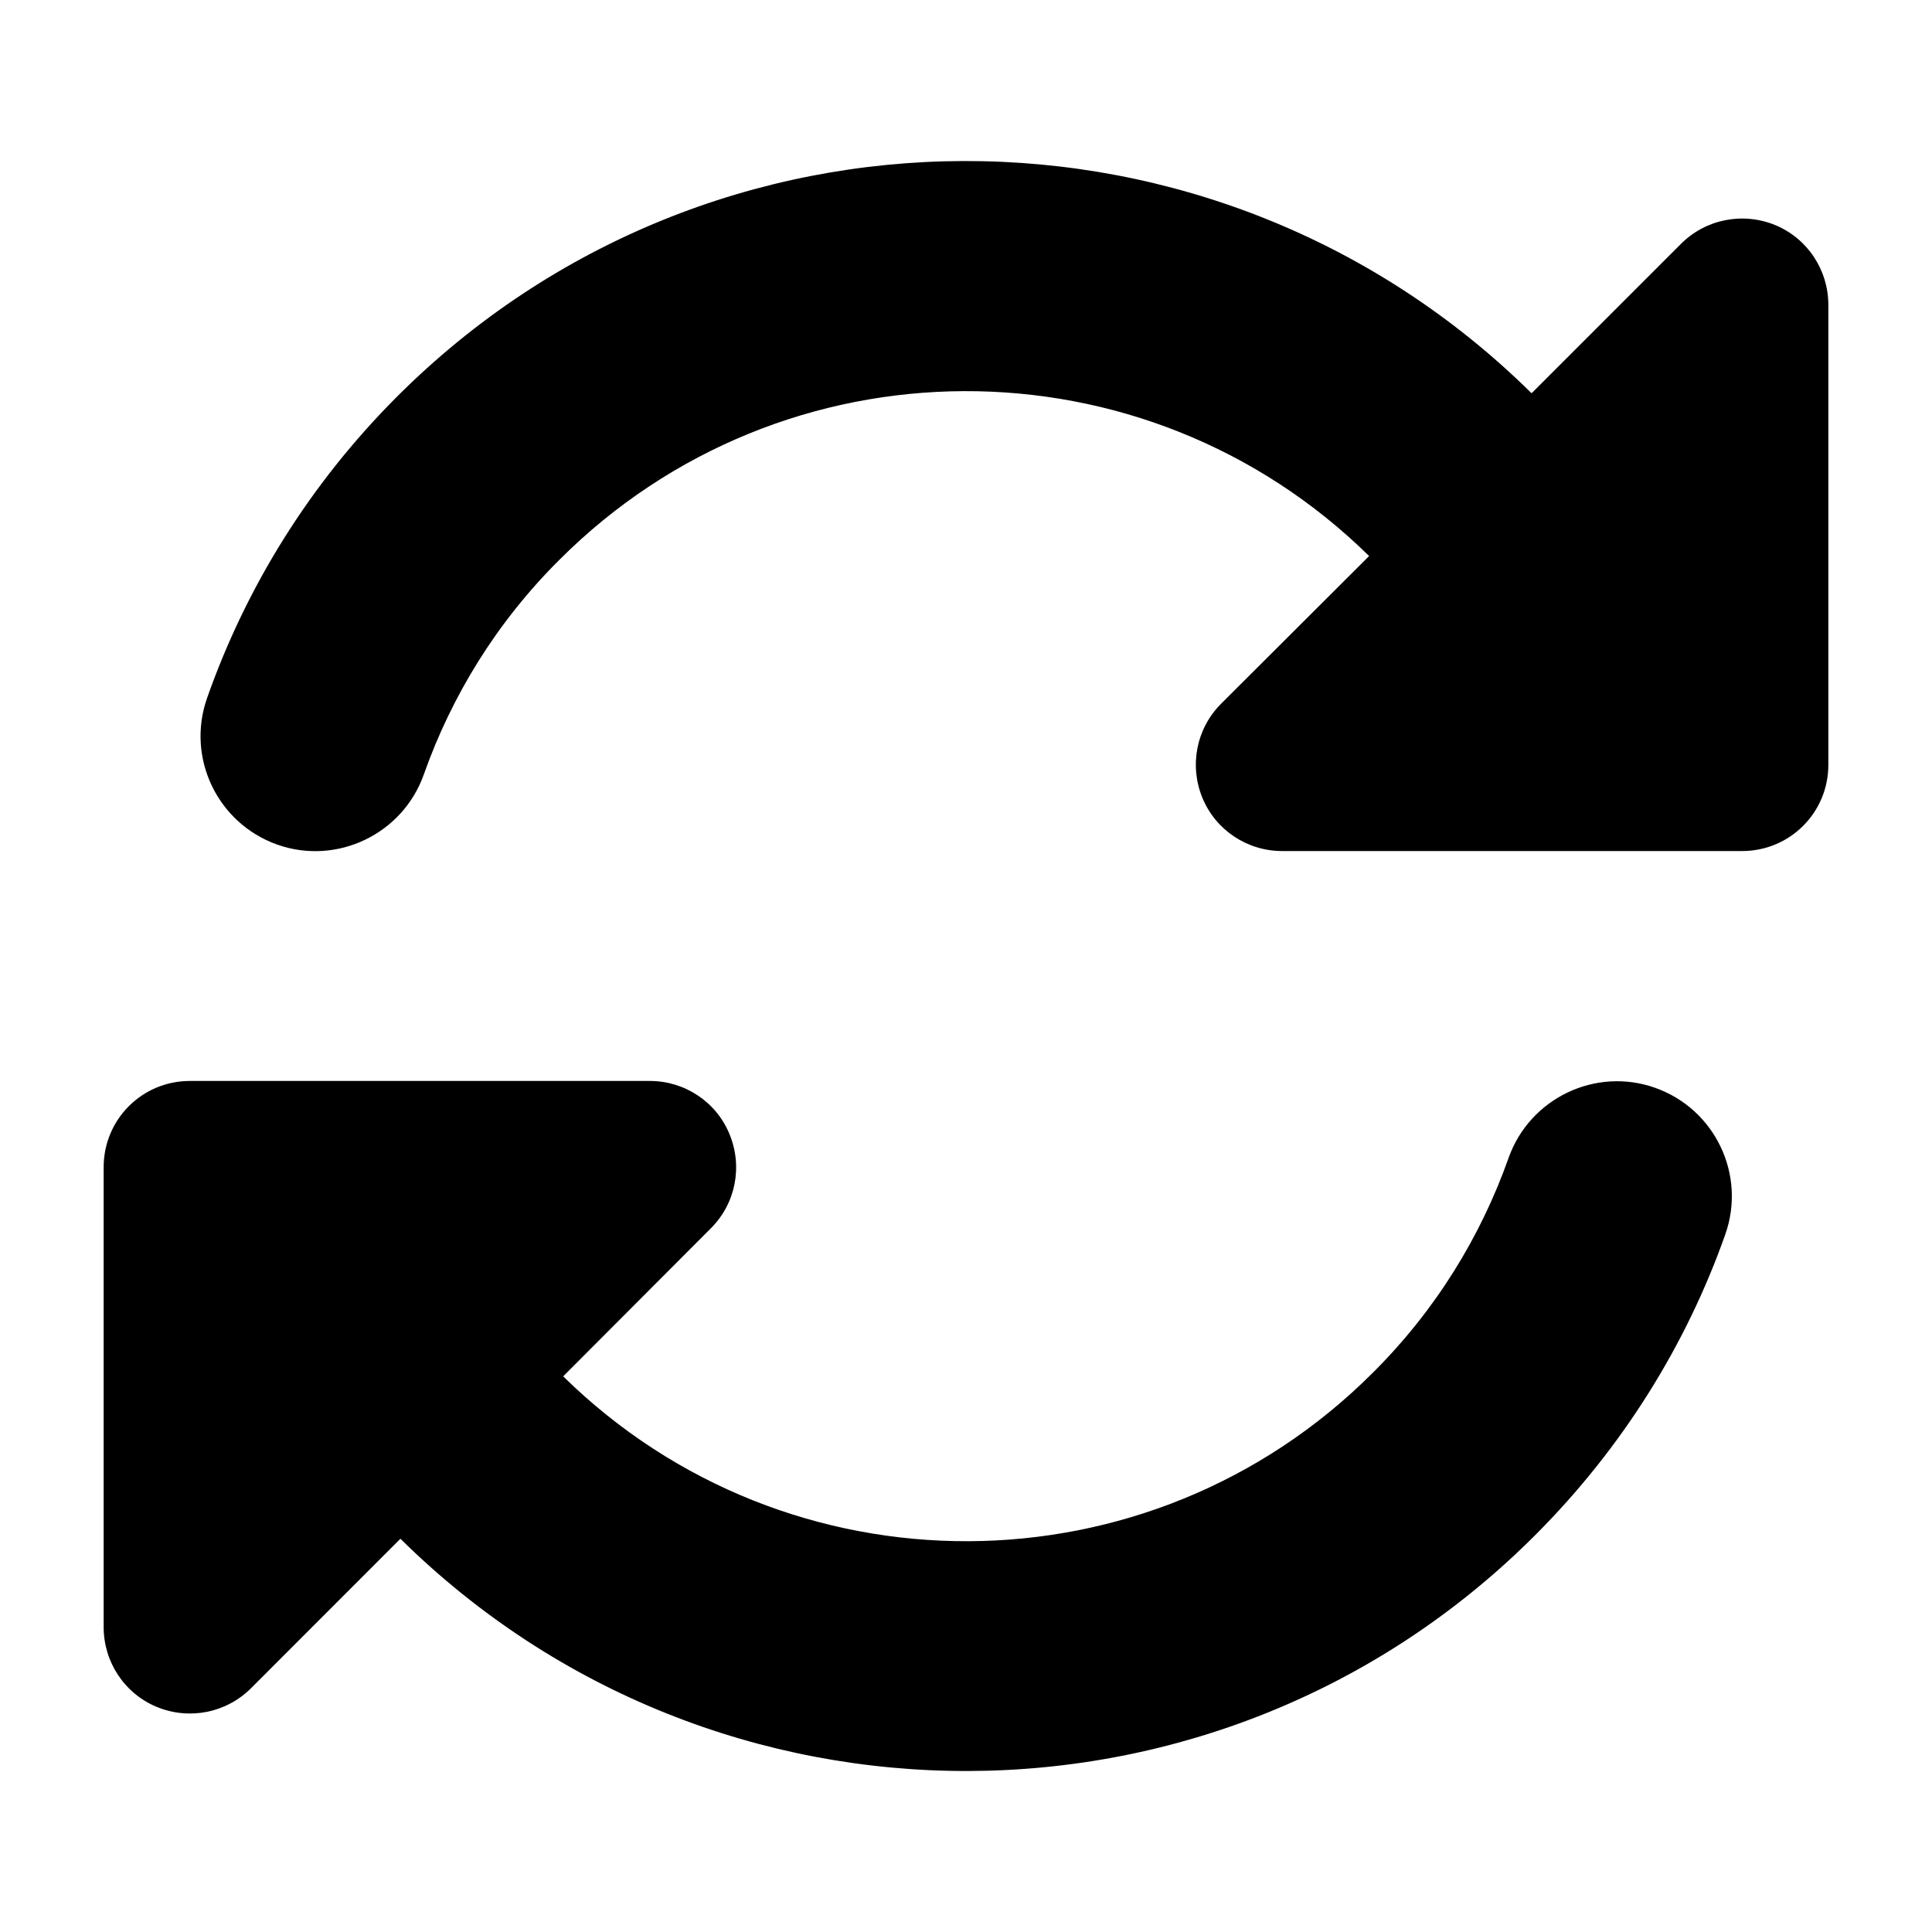 <svg width="20" height="20" viewBox="0 0 20 20" fill="none" xmlns="http://www.w3.org/2000/svg">
<path d="M5.793 5.793C8.107 3.48 11.845 3.468 14.173 5.756L12.641 7.285C12.384 7.541 12.31 7.925 12.447 8.259C12.585 8.594 12.912 8.81 13.273 8.81H17.718H18.034C18.529 8.81 18.927 8.412 18.927 7.917V3.156C18.927 2.795 18.711 2.468 18.377 2.33C18.042 2.193 17.659 2.267 17.402 2.524L15.855 4.071C12.596 0.854 7.348 0.865 4.108 4.108C3.201 5.016 2.546 6.083 2.144 7.225C1.925 7.846 2.252 8.523 2.869 8.743C3.487 8.962 4.168 8.635 4.387 8.018C4.674 7.207 5.138 6.444 5.793 5.793ZM1.073 12.083V12.366V12.392V16.844C1.073 17.205 1.289 17.532 1.623 17.67C1.958 17.808 2.341 17.733 2.598 17.477L4.145 15.929C7.404 19.147 12.652 19.135 15.892 15.892C16.799 14.984 17.458 13.917 17.86 12.779C18.079 12.158 17.752 11.48 17.134 11.261C16.517 11.042 15.836 11.369 15.617 11.986C15.33 12.797 14.865 13.56 14.211 14.211C11.897 16.524 8.159 16.535 5.83 14.248L7.359 12.715C7.616 12.459 7.69 12.076 7.552 11.741C7.415 11.406 7.088 11.19 6.727 11.19H2.278H2.252H1.966C1.471 11.19 1.073 11.588 1.073 12.083Z" fill="currentcolor"/>
</svg>
